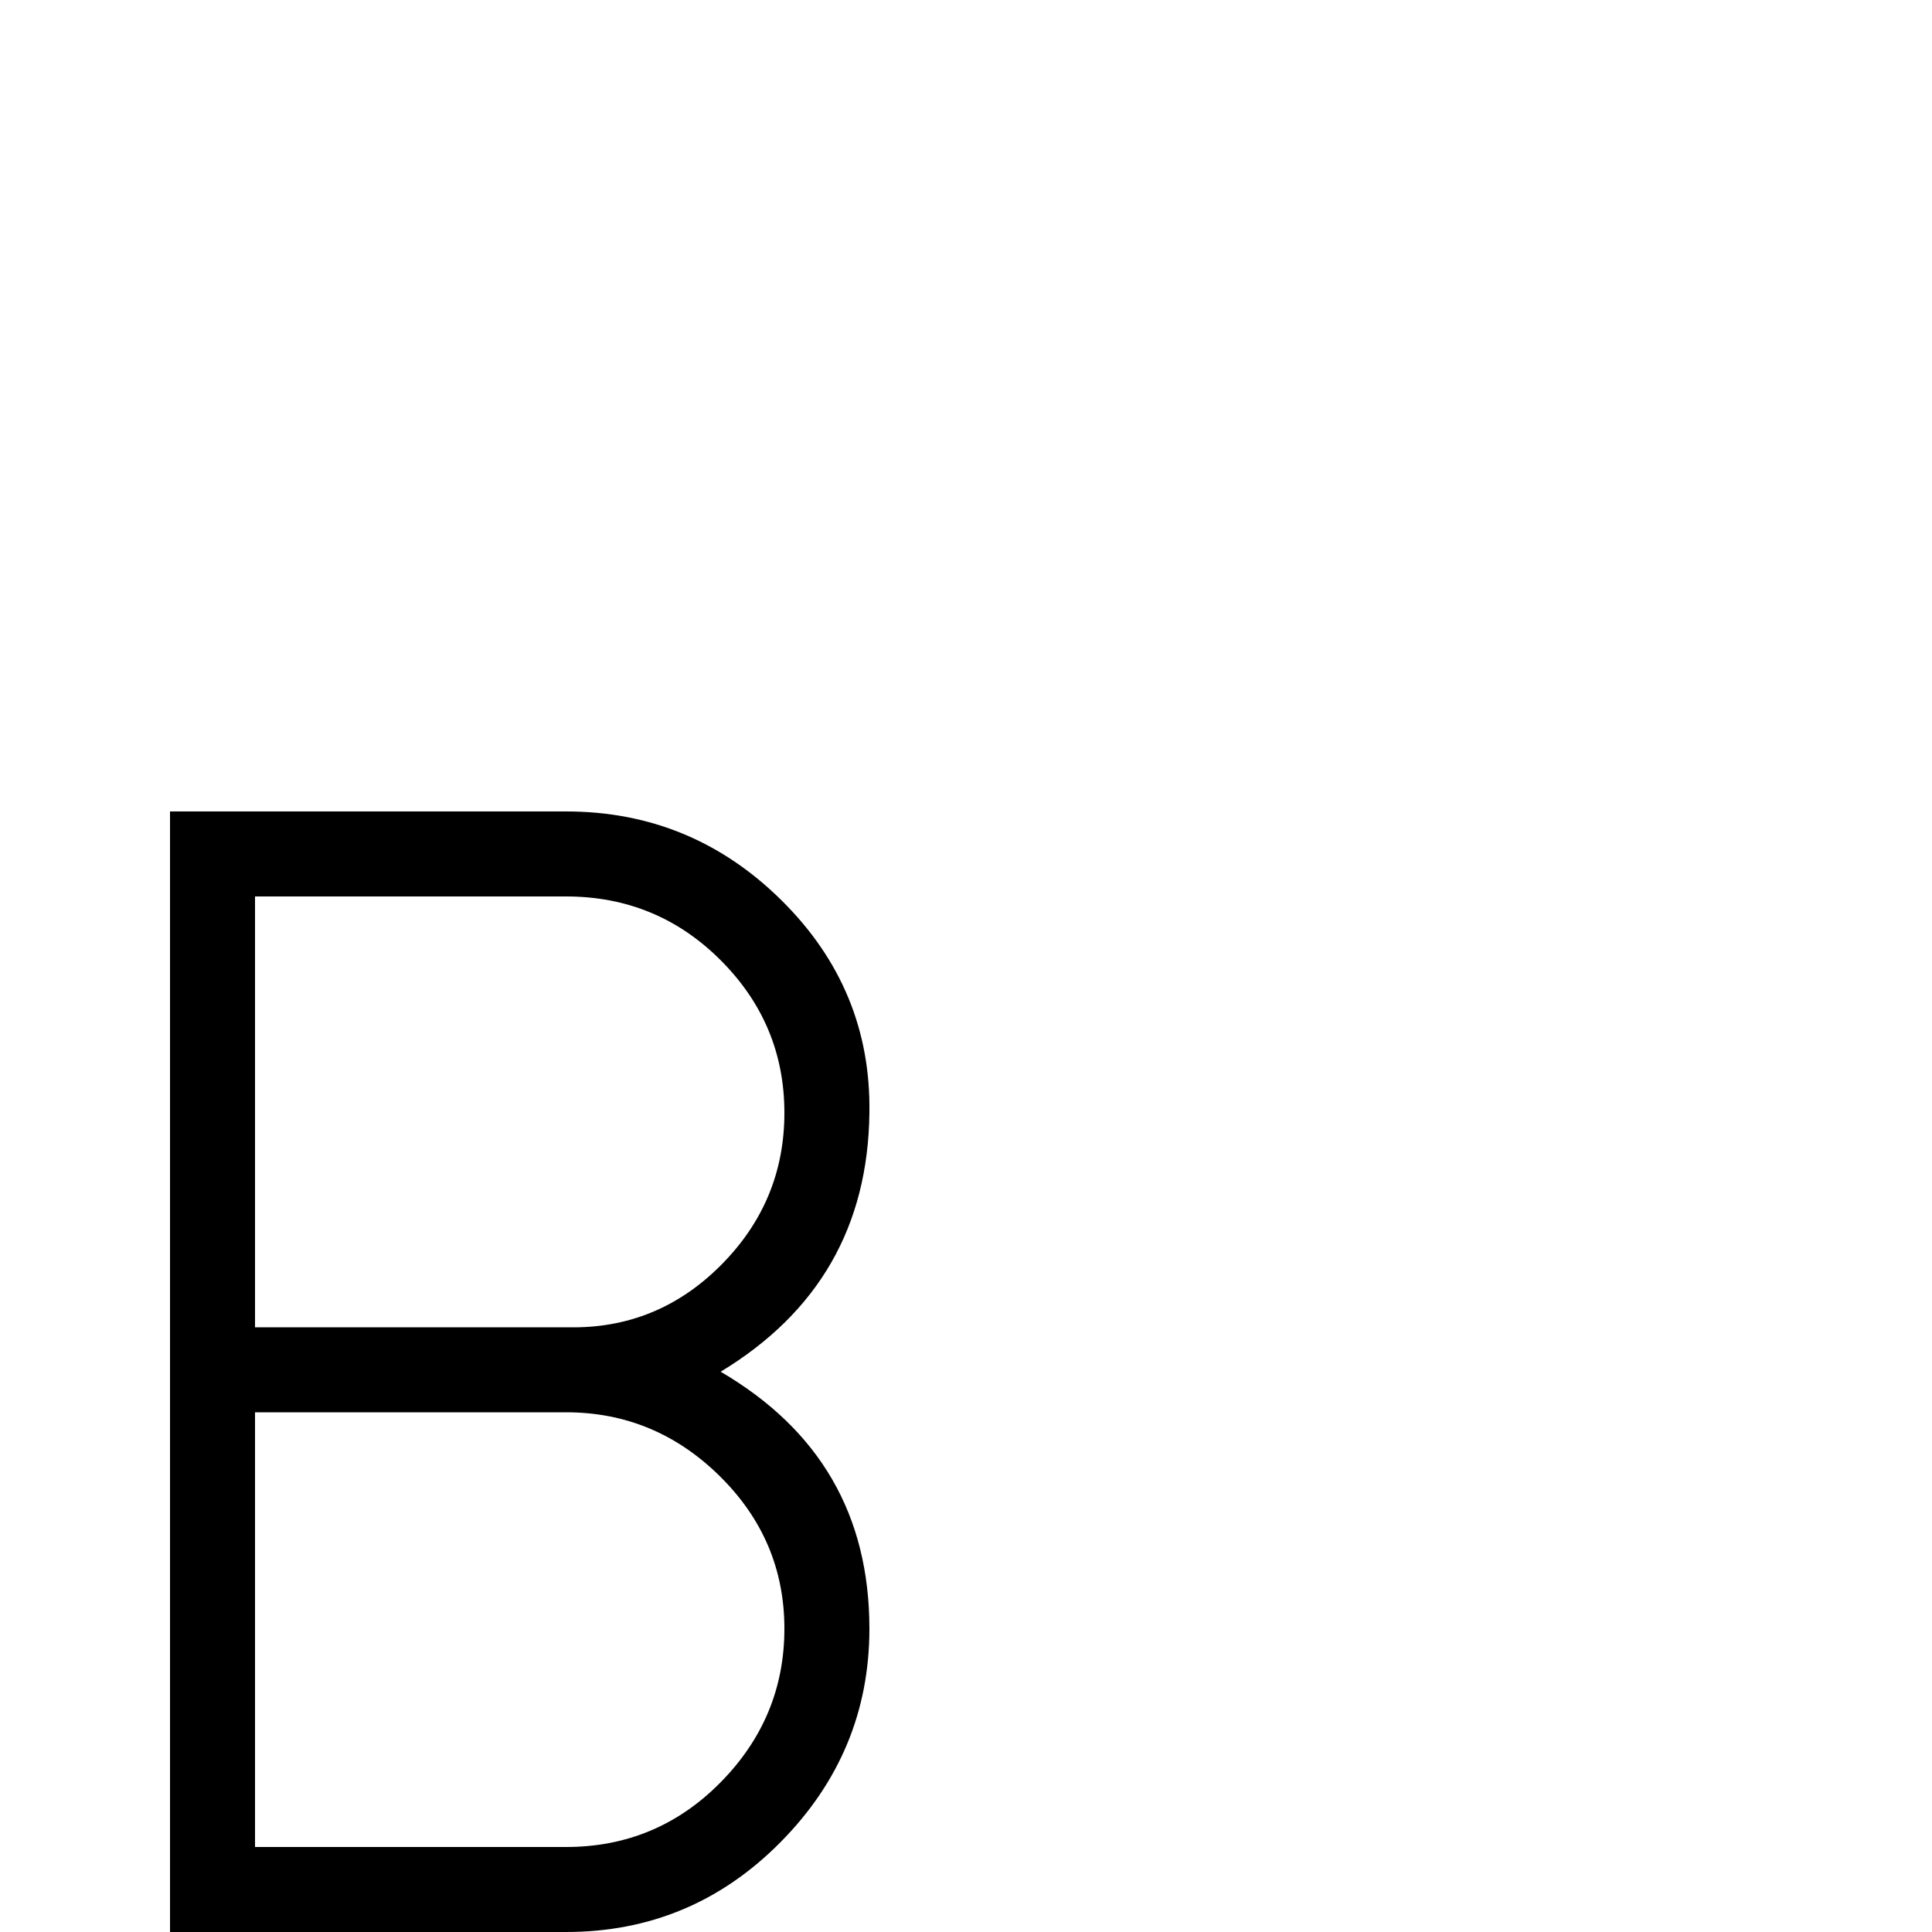 <?xml version="1.0" encoding="UTF-8" standalone="no"?>
<!-- Created with Inkscape (http://www.inkscape.org/) -->

<svg
   xmlns:dc="http://purl.org/dc/elements/1.1/"
   xmlns:cc="http://creativecommons.org/ns#"
   xmlns:rdf="http://www.w3.org/1999/02/22-rdf-syntax-ns#"
   xmlns:svg="http://www.w3.org/2000/svg"
   xmlns="http://www.w3.org/2000/svg"
   version="1.1"
   width="100"
   height="100"
   viewBox="0 -200 1000 1000"
   id="svg3037">
  <defs
     id="defs3045" />
  <g
     transform="matrix(1,0,0,-1,0,800)"
     id="g3039">
    <path
       d="M 450,157 Q 450,93 404,46.5 358,0 293,0 H 88 v 580 h 205 q 65,0 111.5,-46 46.5,-46 45.5,-110 -1,-88 -77,-134 77,-45 77,-133 z m -44,0 q 0,46 -33.5,79 -33.5,33 -79.5,33 l 1,44 q 46,-1 79,32 33,33 33,79 0,46 -33,79 -33,33 -80,33 H 132 V 44 h 161 q 47,0 80,33.5 33,33.5 33,79.5 z M 297,269 H 119 v 44 h 178 v -44 z"
       id="path3041"
       style="fill:currentColor" />
  </g>
</svg>
